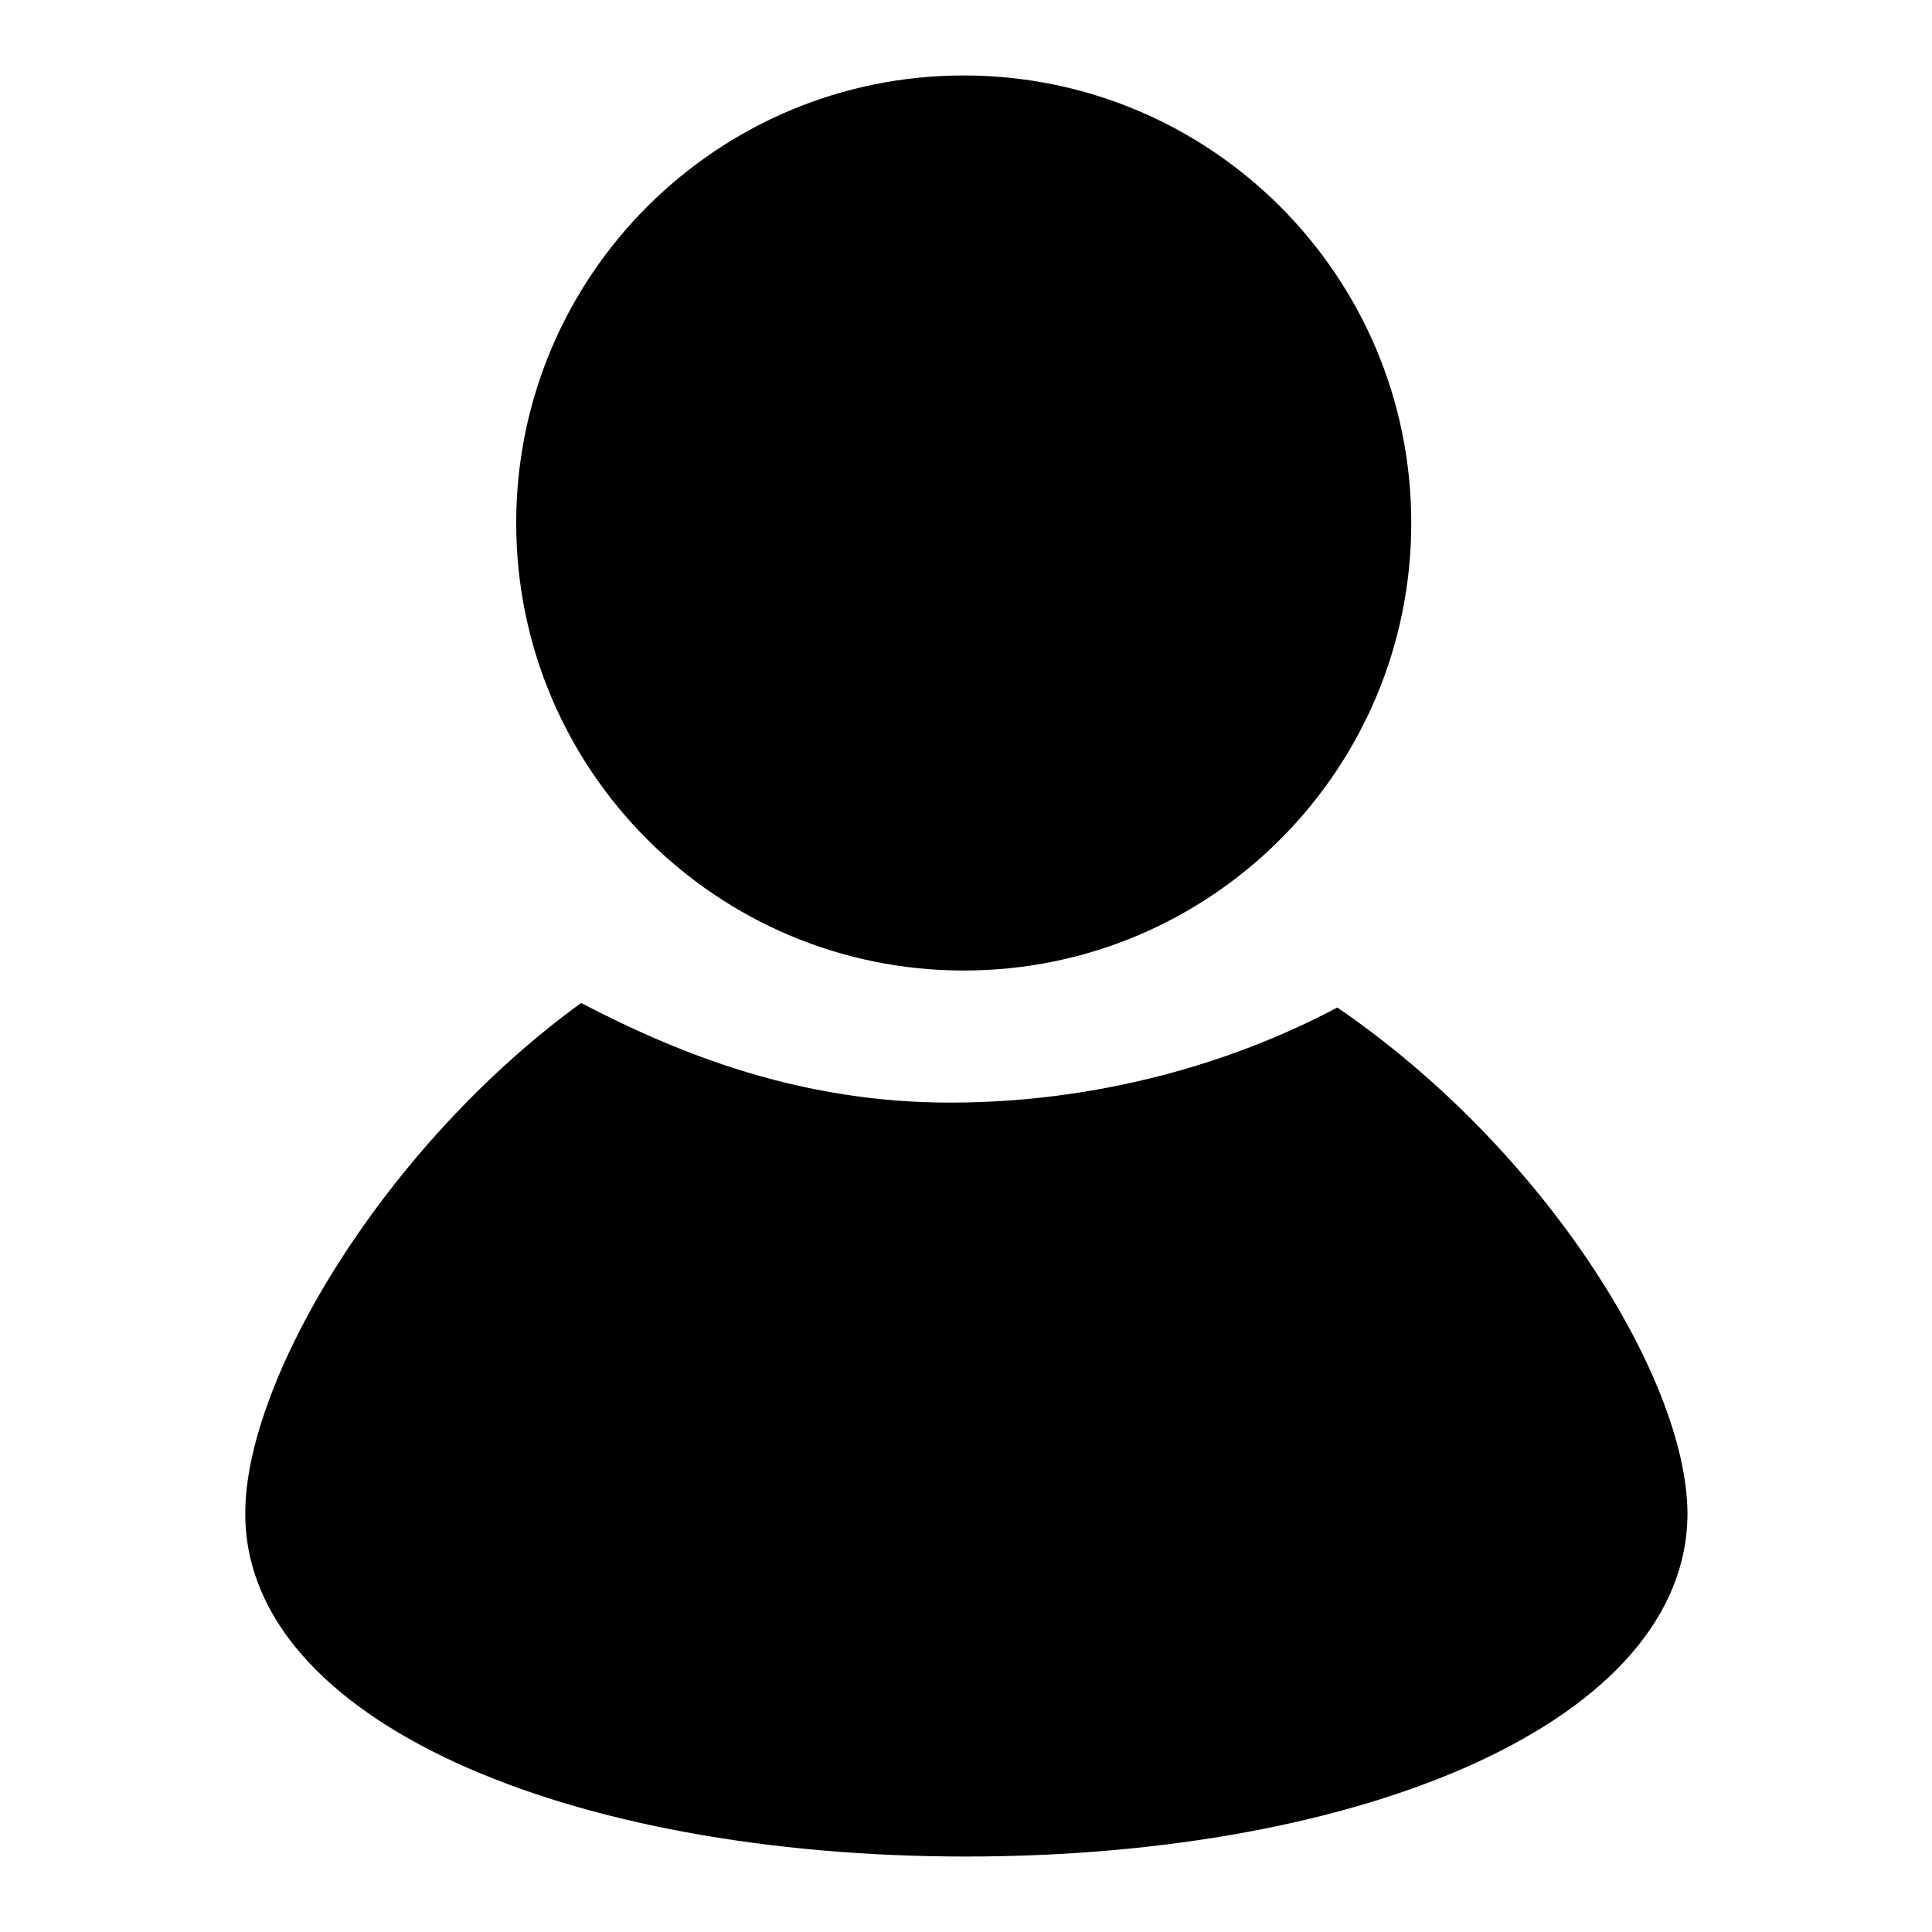 <?xml version="1.0" encoding="utf-8"?>
<!-- Svg Vector Icons : http://www.onlinewebfonts.com/icon -->
<!DOCTYPE svg PUBLIC "-//W3C//DTD SVG 1.1//EN" "http://www.w3.org/Graphics/SVG/1.1/DTD/svg11.dtd">
<svg version="1.1" xmlns="http://www.w3.org/2000/svg" xmlns:xlink="http://www.w3.org/1999/xlink" x="0px" y="0px" viewBox="0 0 256 256" enable-background="new 0 0 256 256" xml:space="preserve">
<g><g><path fill="#000000" d="M127.7,10c32.7,0,59.3,26.5,59.3,59.3c0,32.7-26.5,59.3-59.3,59.3c-32.7,0-59.3-26.5-59.3-59.3C68.4,36.5,95,10,127.7,10z"/><path fill="#000000" d="M177.2,133.5c-13.9,7.4-31.8,12.6-51.3,12.6c-19.3,0-35.1-6-48.9-13.2c-25.9,18.8-44.5,49.8-44.5,67.6C32.4,228,75.2,246,128,246c52.8,0,95.6-18,95.6-45.5C223.5,182.7,204.7,152.3,177.2,133.5z"/></g></g>
</svg>